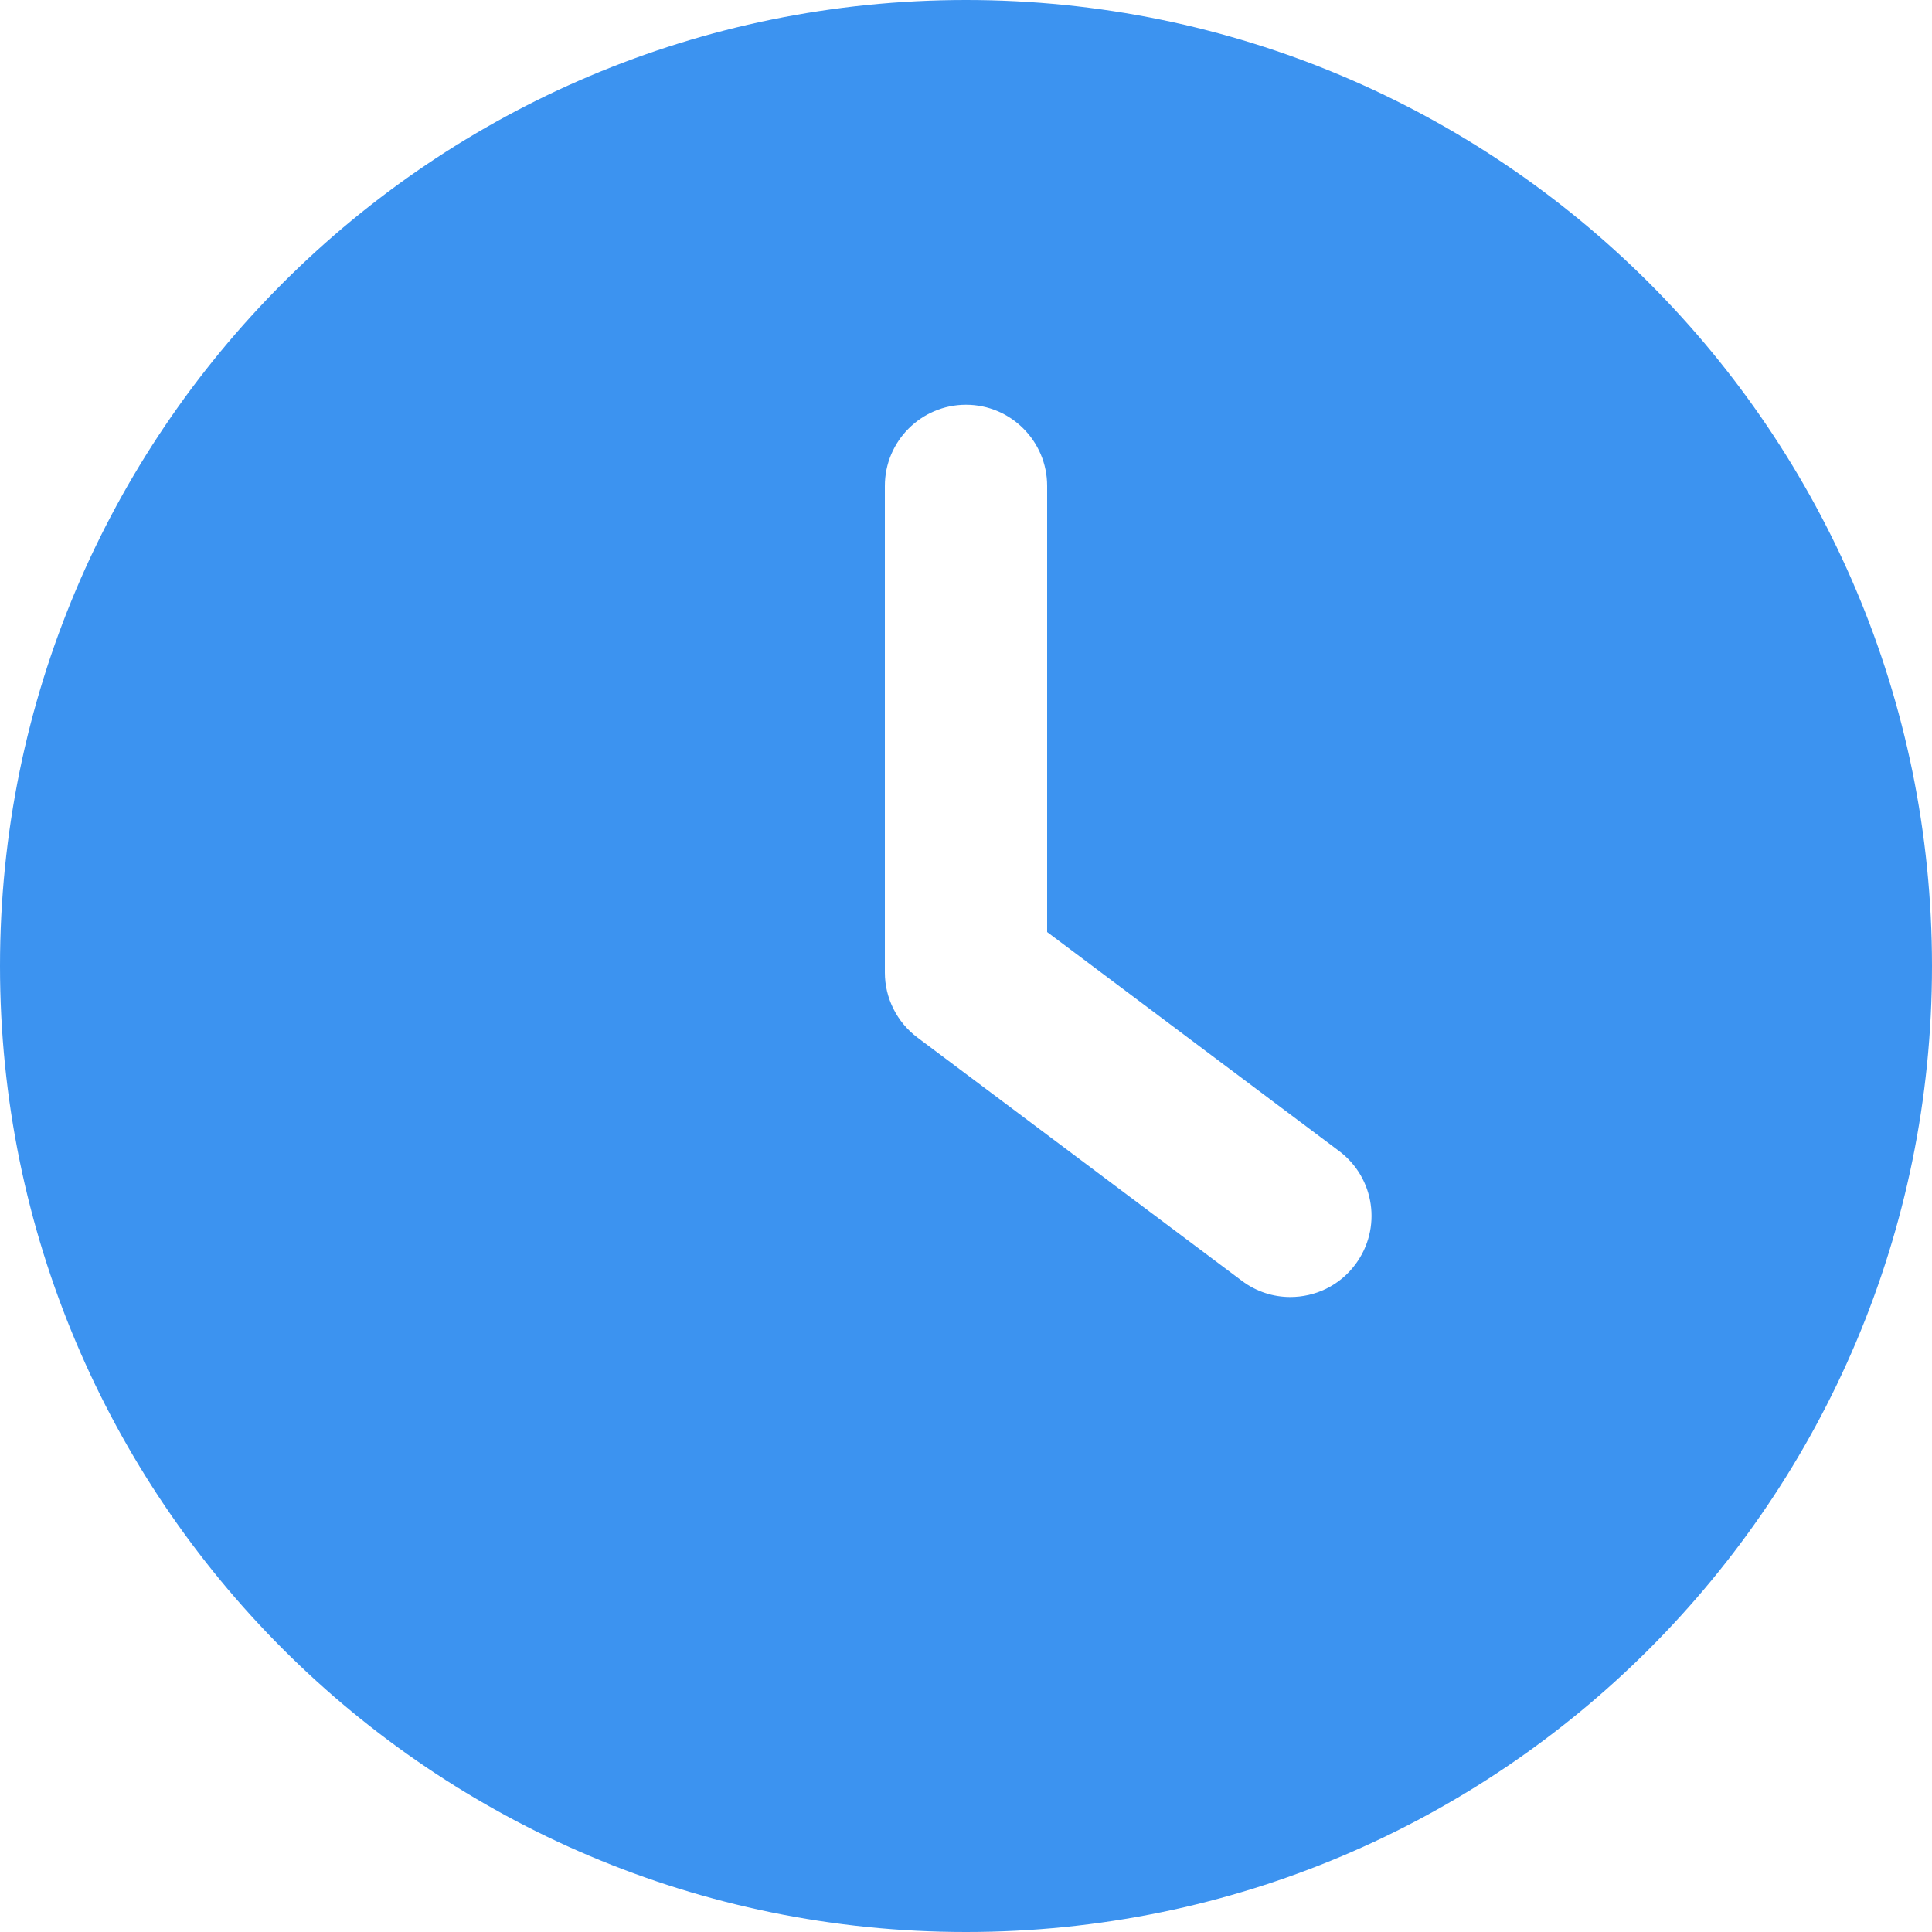 <svg width="12" height="12" viewBox="0 0 12 12" fill="none" xmlns="http://www.w3.org/2000/svg">
<path fill-rule="evenodd" clip-rule="evenodd" d="M12 6C12 9.314 9.314 12 6 12C2.686 12 0 9.314 0 6C0 2.686 2.686 0 6 0C9.314 0 12 2.686 12 6ZM7.713 7.955C7.803 8.023 7.909 8.056 8.014 8.056C8.168 8.056 8.319 7.987 8.418 7.854C8.585 7.631 8.54 7.316 8.317 7.149L6.504 5.789V3.018C6.504 2.74 6.278 2.514 6 2.514C5.722 2.514 5.496 2.74 5.496 3.018V6.041C5.496 6.199 5.571 6.349 5.698 6.444L7.713 7.955Z" fill="#3C93F0"/>
</svg>
